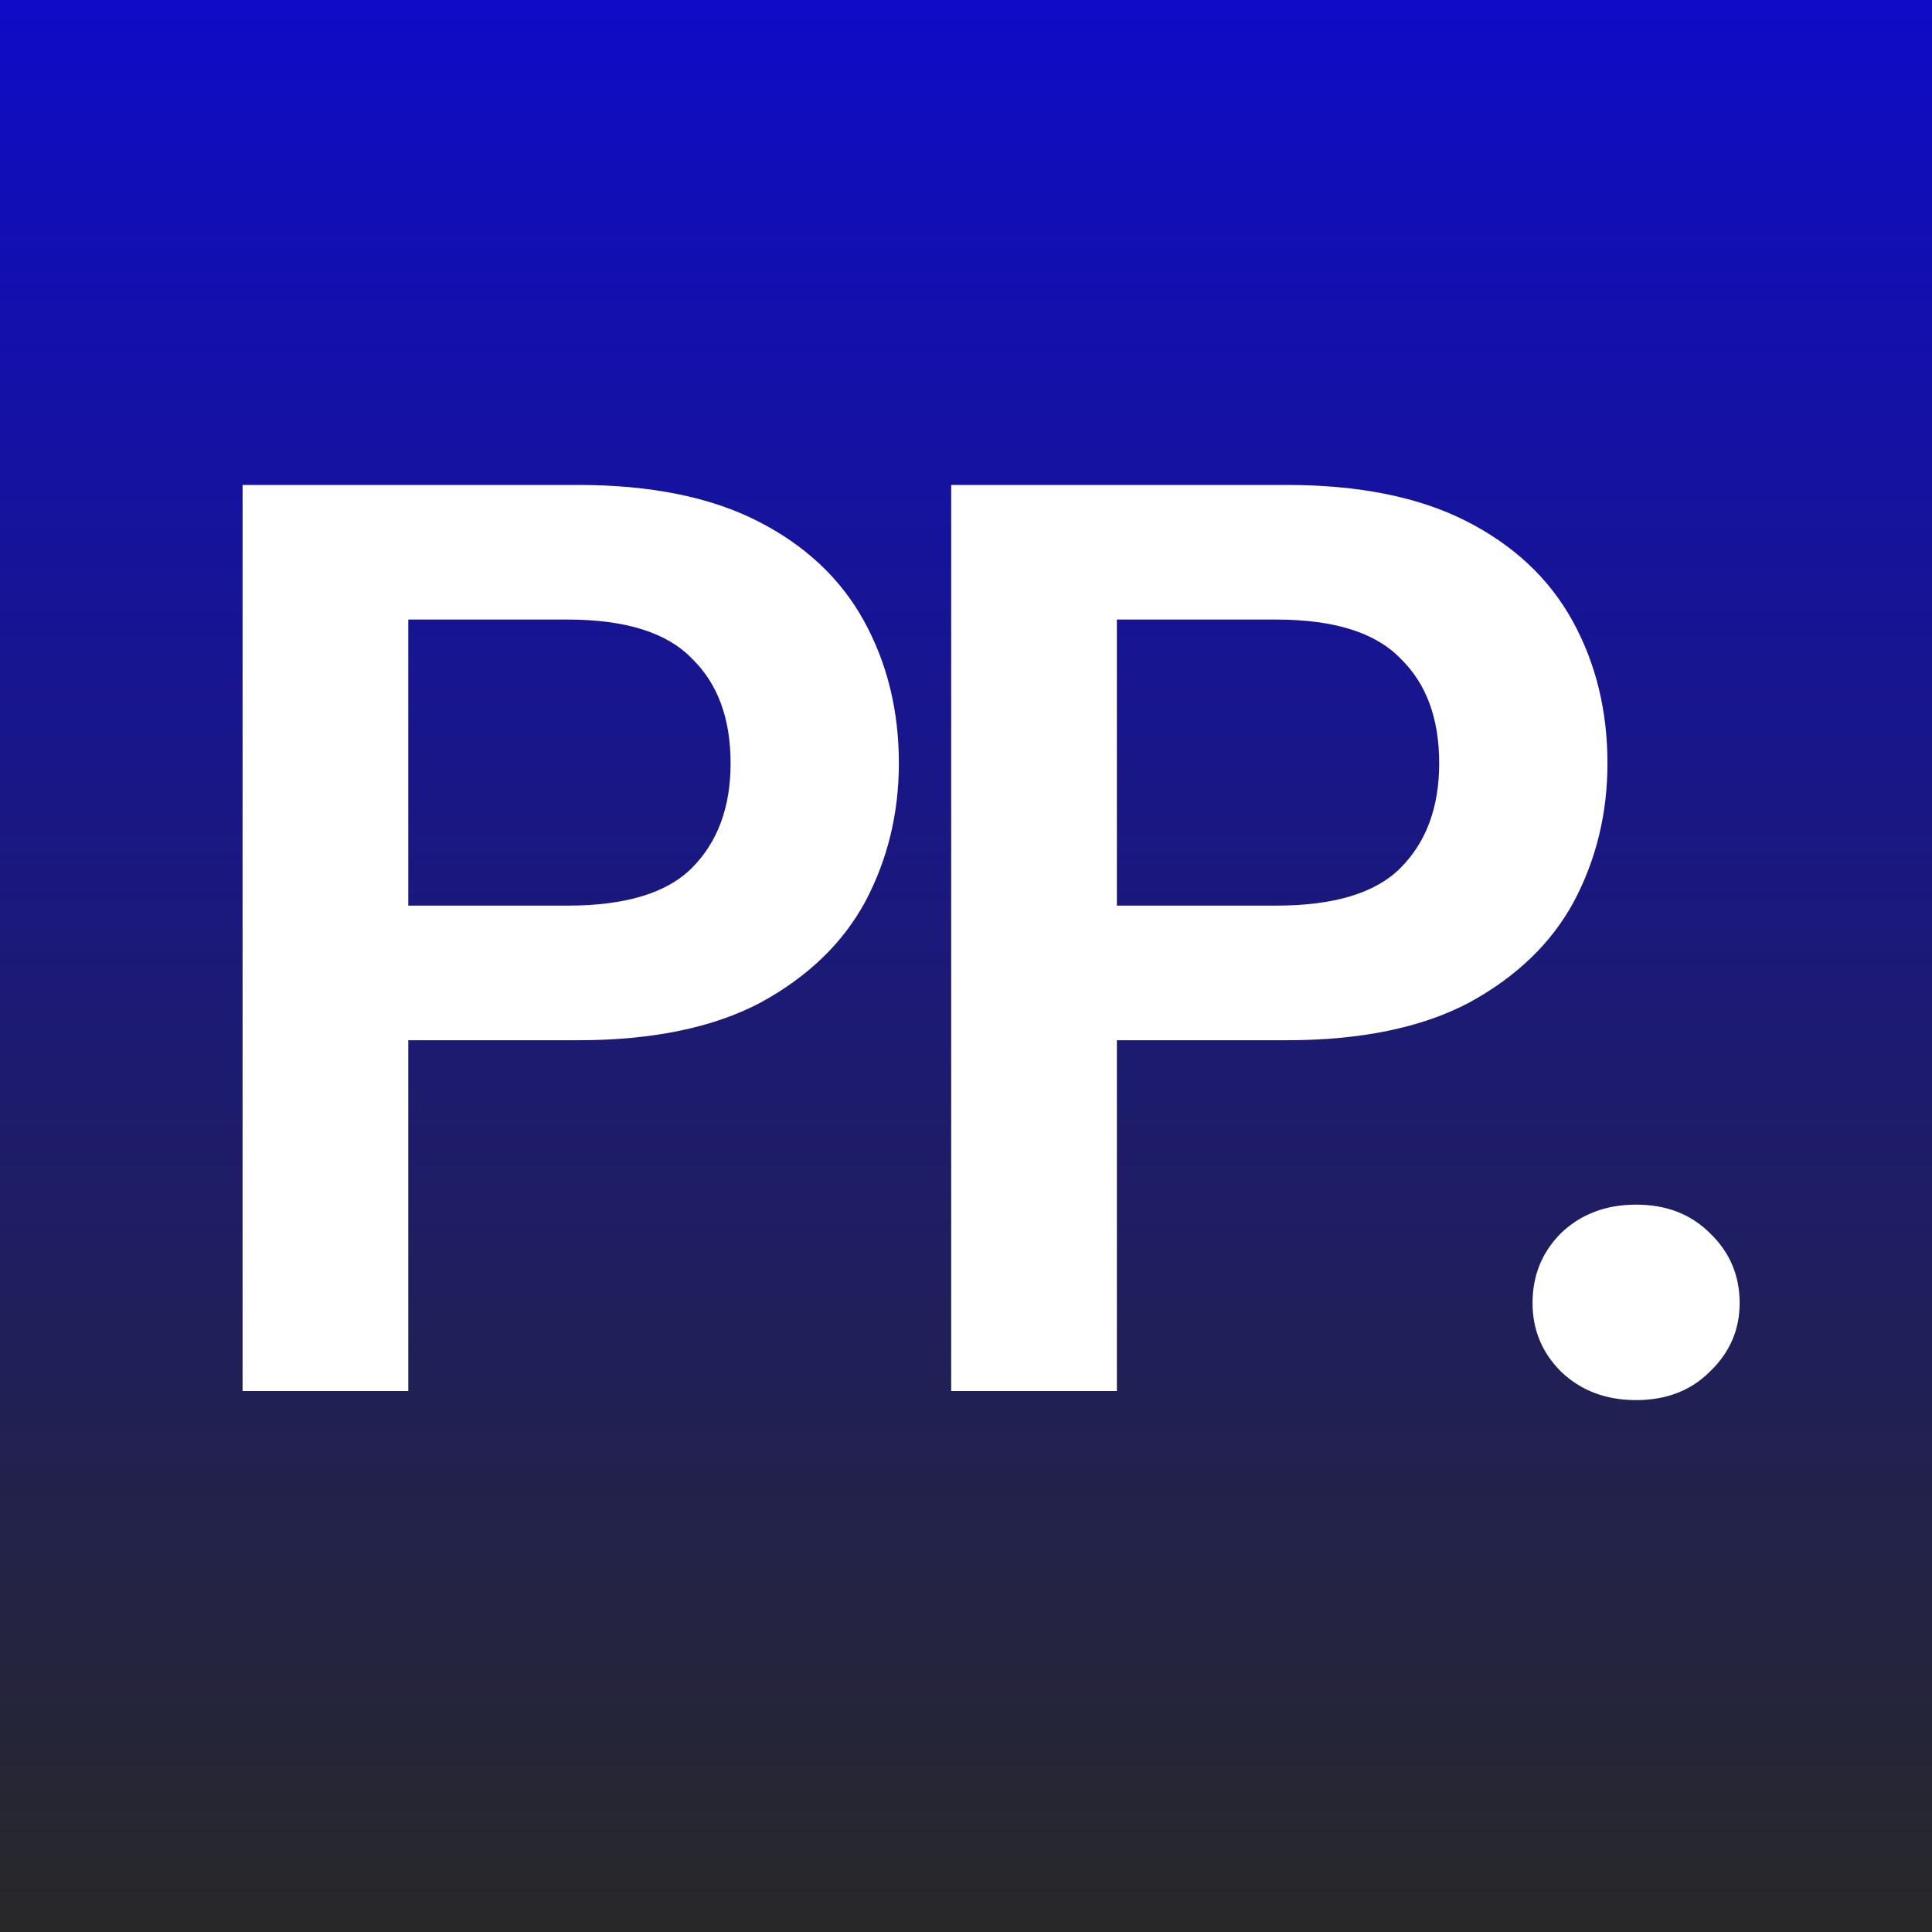 <svg width="100" height="100" viewBox="0 0 100 100" fill="none" xmlns="http://www.w3.org/2000/svg">
<rect x="0" y="0" width="100" height="100" fill="#808080" stroke="none"/>
<rect width="100" height="100" fill="url(#paint0_linear_113_167)"/>
<path d="M12.556 72V25.1H29.909C33.661 25.1 36.765 25.725 39.222 26.976C41.679 28.227 43.51 29.946 44.716 32.135C45.922 34.324 46.525 36.78 46.525 39.505C46.525 42.096 45.944 44.485 44.783 46.674C43.622 48.818 41.813 50.56 39.356 51.9C36.899 53.195 33.75 53.843 29.909 53.843H21.132V72H12.556ZM21.132 46.875H29.373C32.366 46.875 34.51 46.227 35.805 44.932C37.145 43.592 37.815 41.783 37.815 39.505C37.815 37.182 37.145 35.373 35.805 34.078C34.51 32.738 32.366 32.068 29.373 32.068H21.132V46.875ZM49.233 72V25.1H66.586C70.338 25.1 73.443 25.725 75.899 26.976C78.356 28.227 80.187 29.946 81.393 32.135C82.599 34.324 83.202 36.78 83.202 39.505C83.202 42.096 82.622 44.485 81.46 46.674C80.299 48.818 78.49 50.56 76.033 51.9C73.577 53.195 70.428 53.843 66.586 53.843H57.809V72H49.233ZM57.809 46.875H66.05C69.043 46.875 71.187 46.227 72.482 44.932C73.822 43.592 74.492 41.783 74.492 39.505C74.492 37.182 73.822 35.373 72.482 34.078C71.187 32.738 69.043 32.068 66.05 32.068H57.809V46.875ZM84.684 72.469C83.12 72.469 81.825 71.978 80.798 70.995C79.815 70.012 79.324 68.829 79.324 67.444C79.324 66.015 79.815 64.809 80.798 63.826C81.825 62.843 83.12 62.352 84.684 62.352C86.247 62.352 87.52 62.843 88.503 63.826C89.53 64.809 90.044 66.015 90.044 67.444C90.044 68.829 89.53 70.012 88.503 70.995C87.52 71.978 86.247 72.469 84.684 72.469Z" fill="white"/>
<defs>
<linearGradient id="paint0_linear_113_167" x1="50" y1="0" x2="50" y2="100" gradientUnits="userSpaceOnUse">
<stop stop-color="#0F0BC7"/>
<stop offset="1" stop-color="#282828"/>
</linearGradient>
</defs>
</svg>
